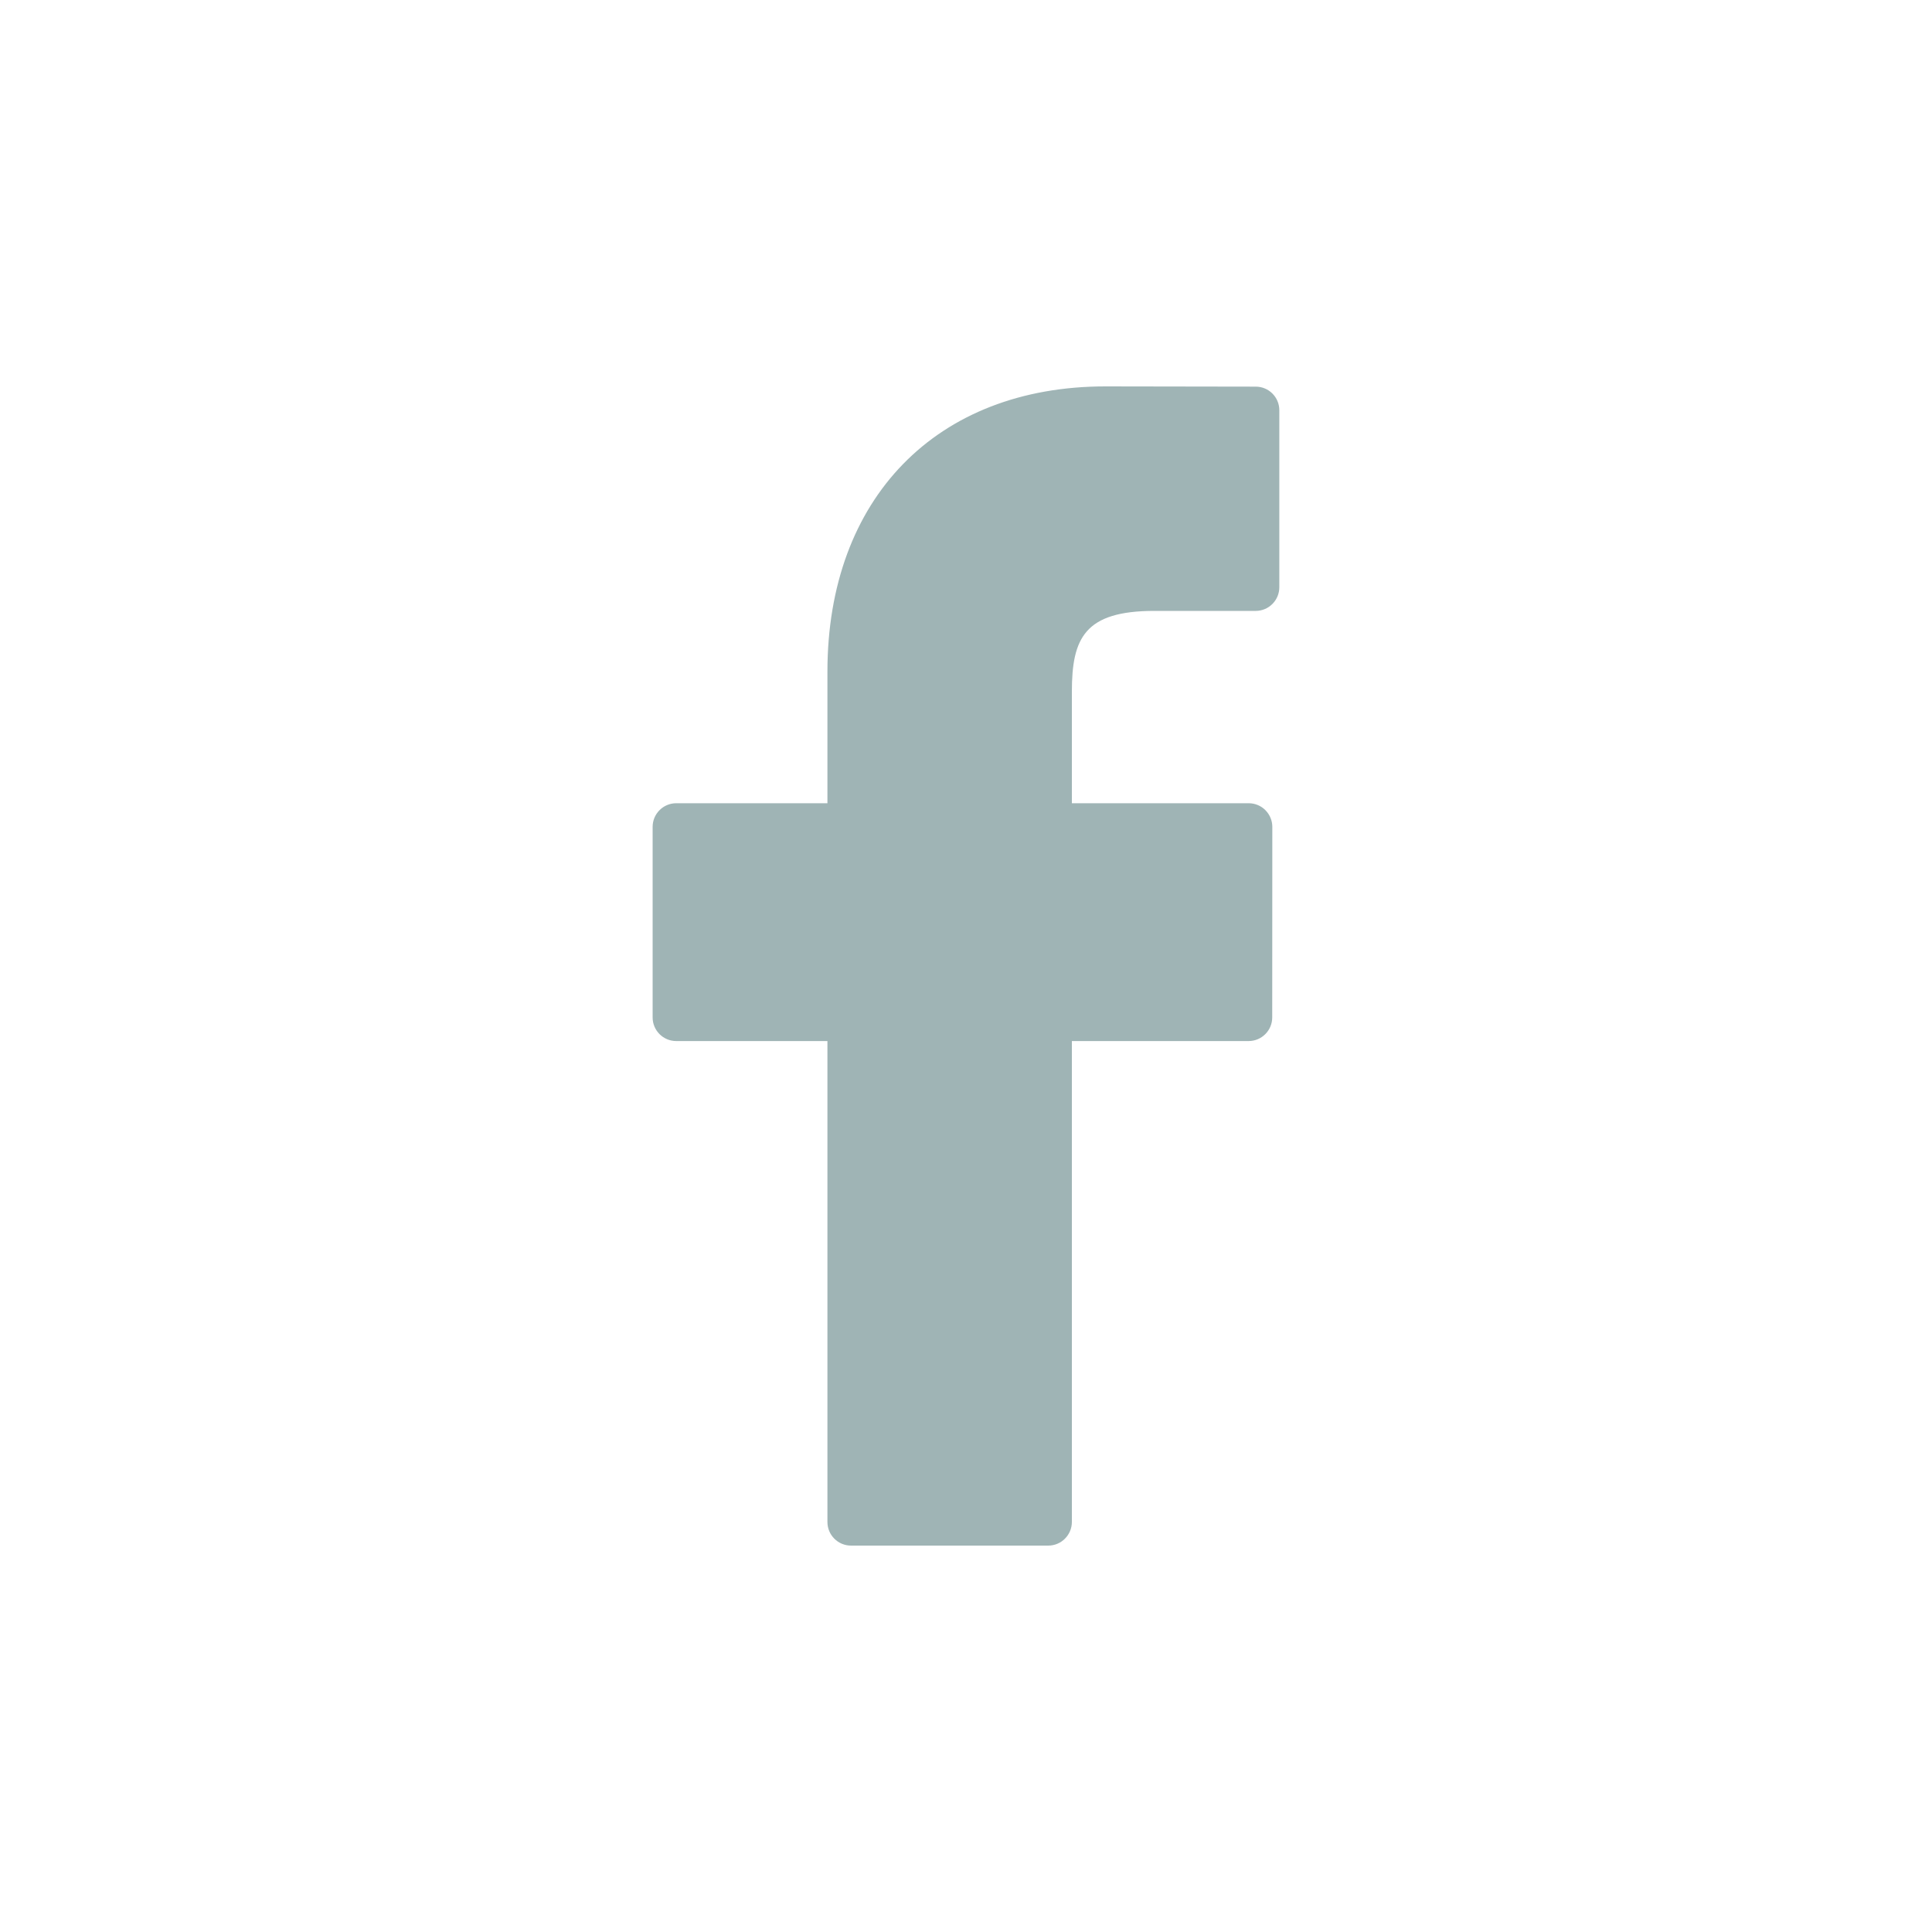 <svg width="40" height="40" viewBox="0 0 40 40" fill="none" xmlns="http://www.w3.org/2000/svg">
<g clip-path="url(#clip0)">
<path d="M25.999 8.005L22.887 8C19.39 8 17.131 10.318 17.131 13.906V16.63H14.001C13.731 16.63 13.512 16.849 13.512 17.119V21.065C13.512 21.335 13.731 21.554 14.001 21.554H17.131V31.51C17.131 31.781 17.349 32 17.62 32H21.703C21.973 32 22.192 31.78 22.192 31.51V21.554H25.851C26.121 21.554 26.34 21.335 26.34 21.065L26.342 17.119C26.342 16.989 26.29 16.865 26.198 16.773C26.107 16.681 25.982 16.63 25.852 16.63H22.192V14.321C22.192 13.211 22.456 12.648 23.902 12.648L25.998 12.648C26.268 12.648 26.487 12.428 26.487 12.158V8.494C26.487 8.224 26.269 8.005 25.999 8.005Z" fill="#9FB4B5"/>
</g>
<defs>
<clipPath id="clip0">
<rect width="24" height="24" fill="white" transform="translate(8 8)"/>
</clipPath>
</defs>
</svg>
